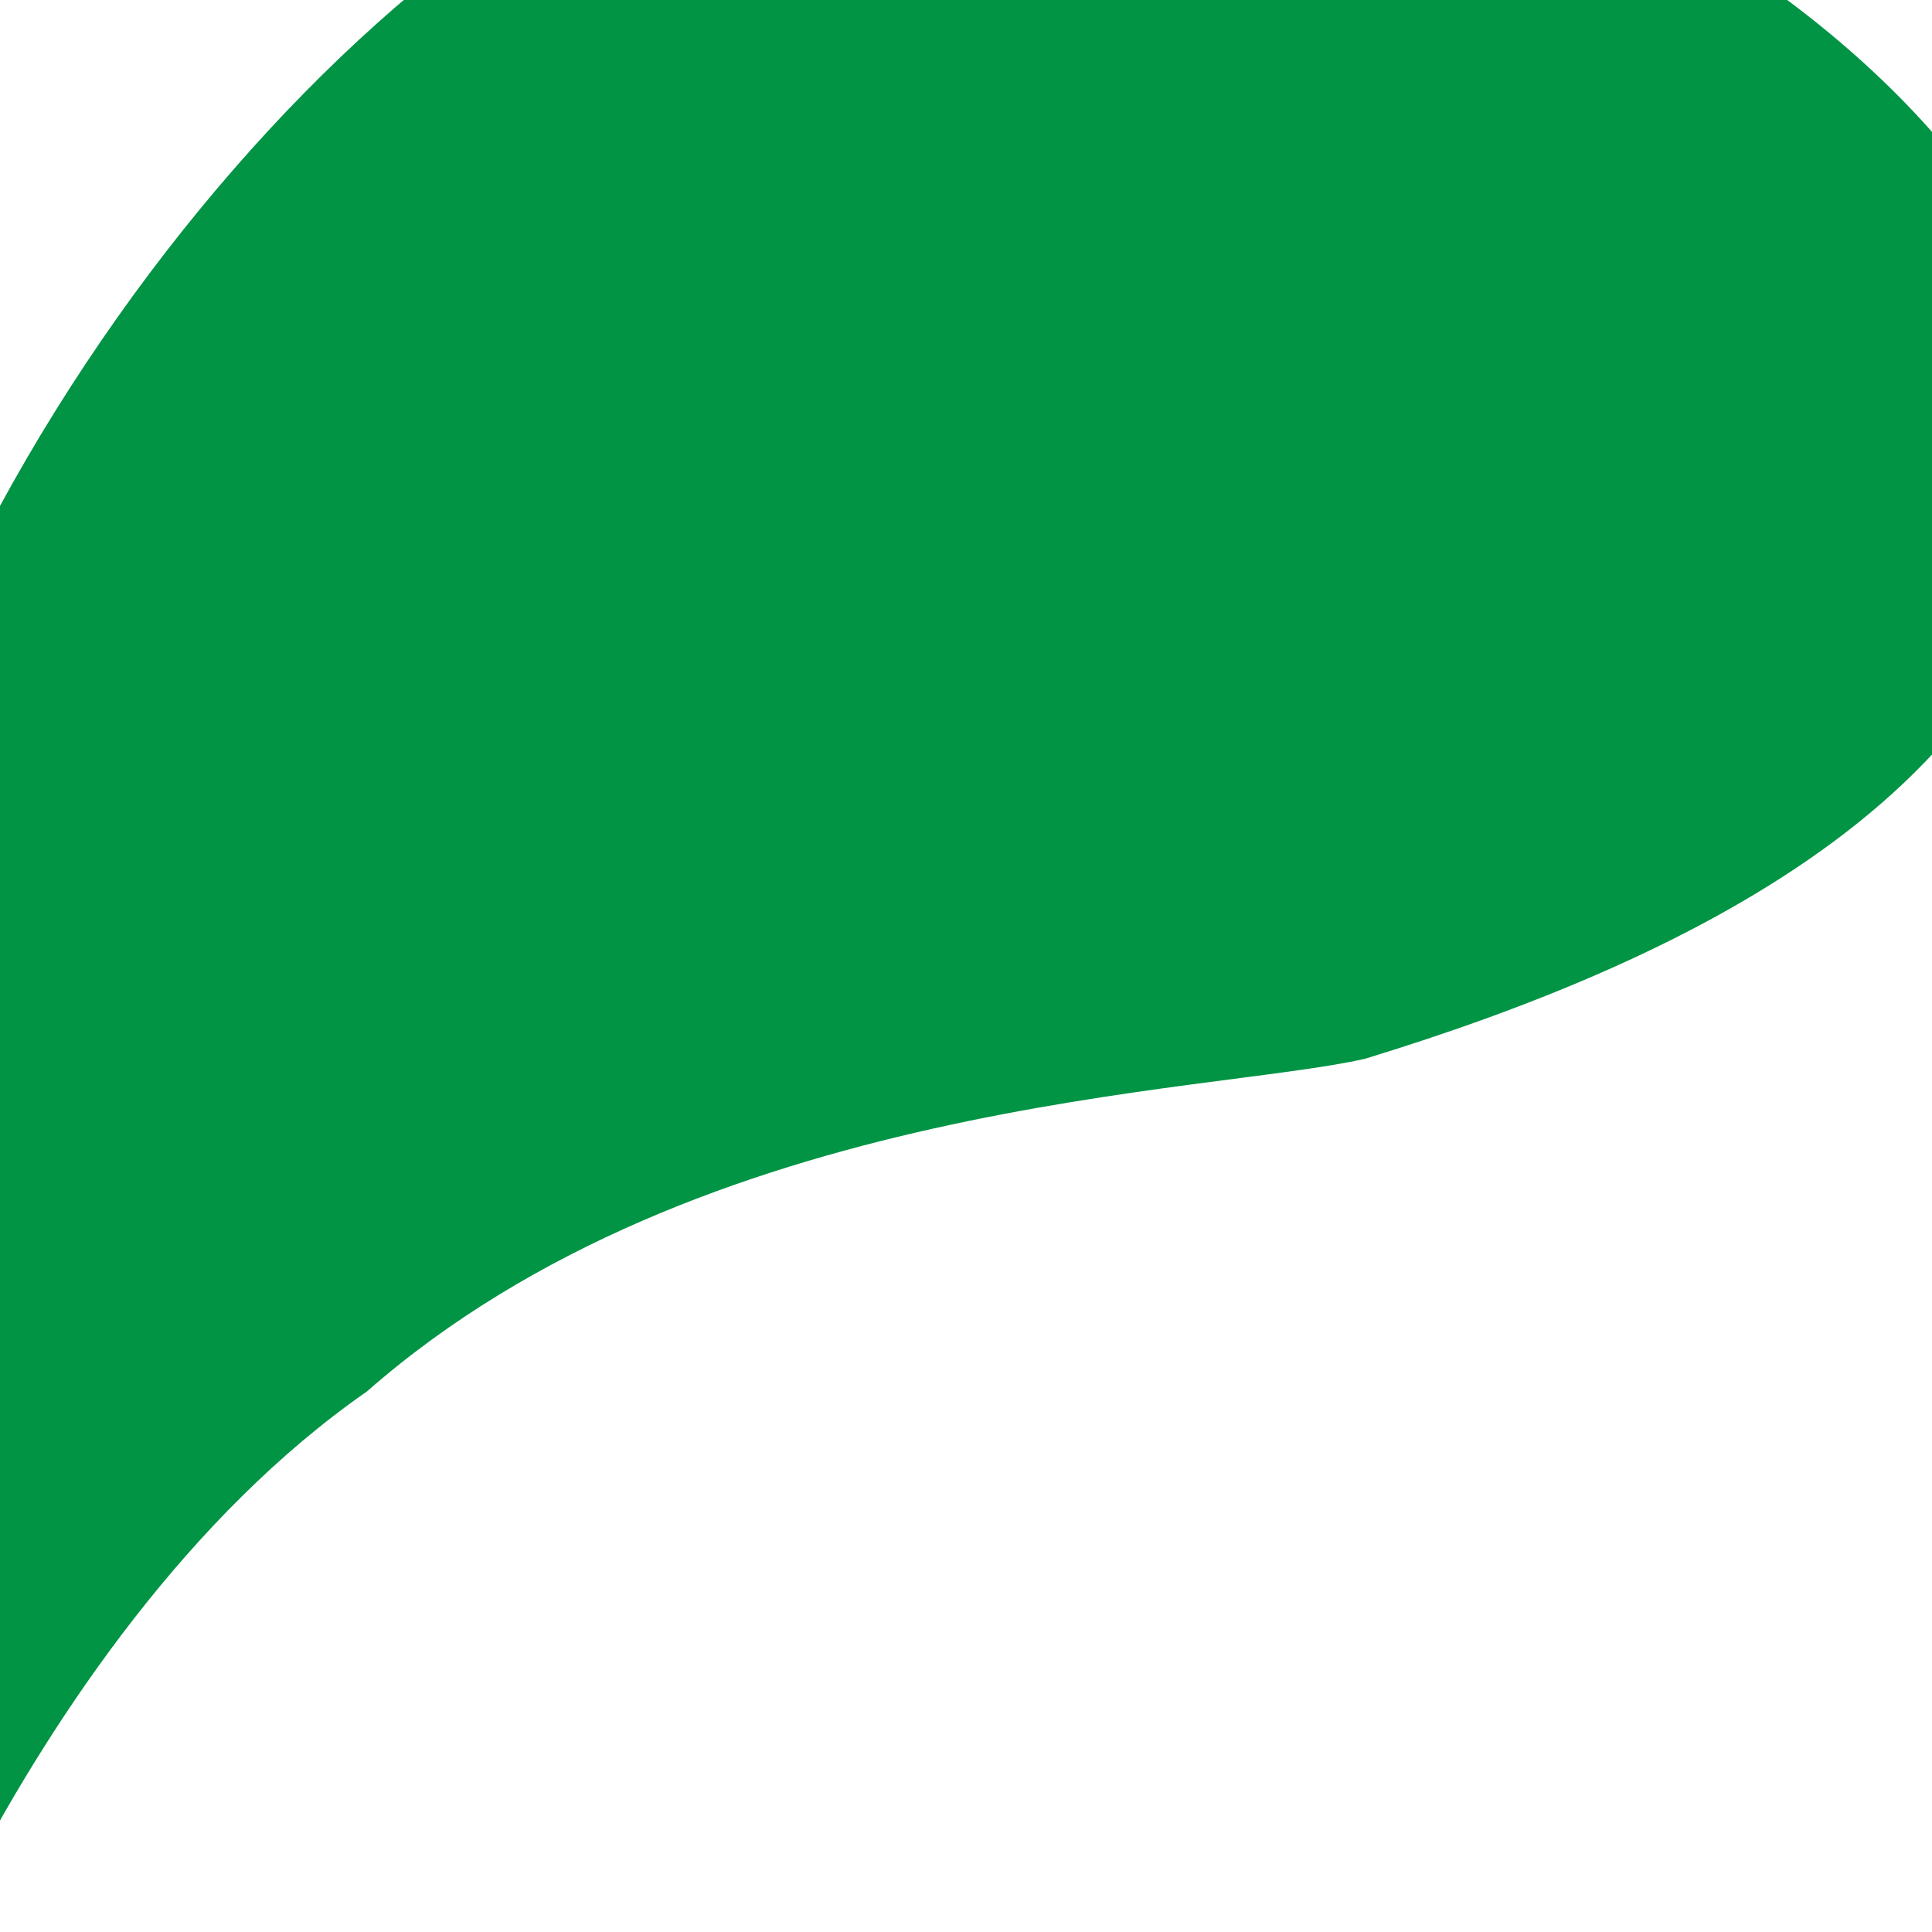 <svg width="4" height="4" viewBox="0.463 0.395 3.073 3.21" fill="none" xmlns="http://www.w3.org/2000/svg">
<path d="M2.663 2.154C2.407 2.213 1.559 2.22 1.004 2.707C0.416 3.116 0.117 4.012 0.153 3.998C0.186 4.048 -0.175 2.971 0.111 1.996C0.314 1.001 1.165 0.115 1.72 0.059C2.797 -0.225 3.871 0.579 3.829 1.136C3.802 1.699 3.211 1.986 2.663 2.154Z" fill="#009444"/>
</svg>
